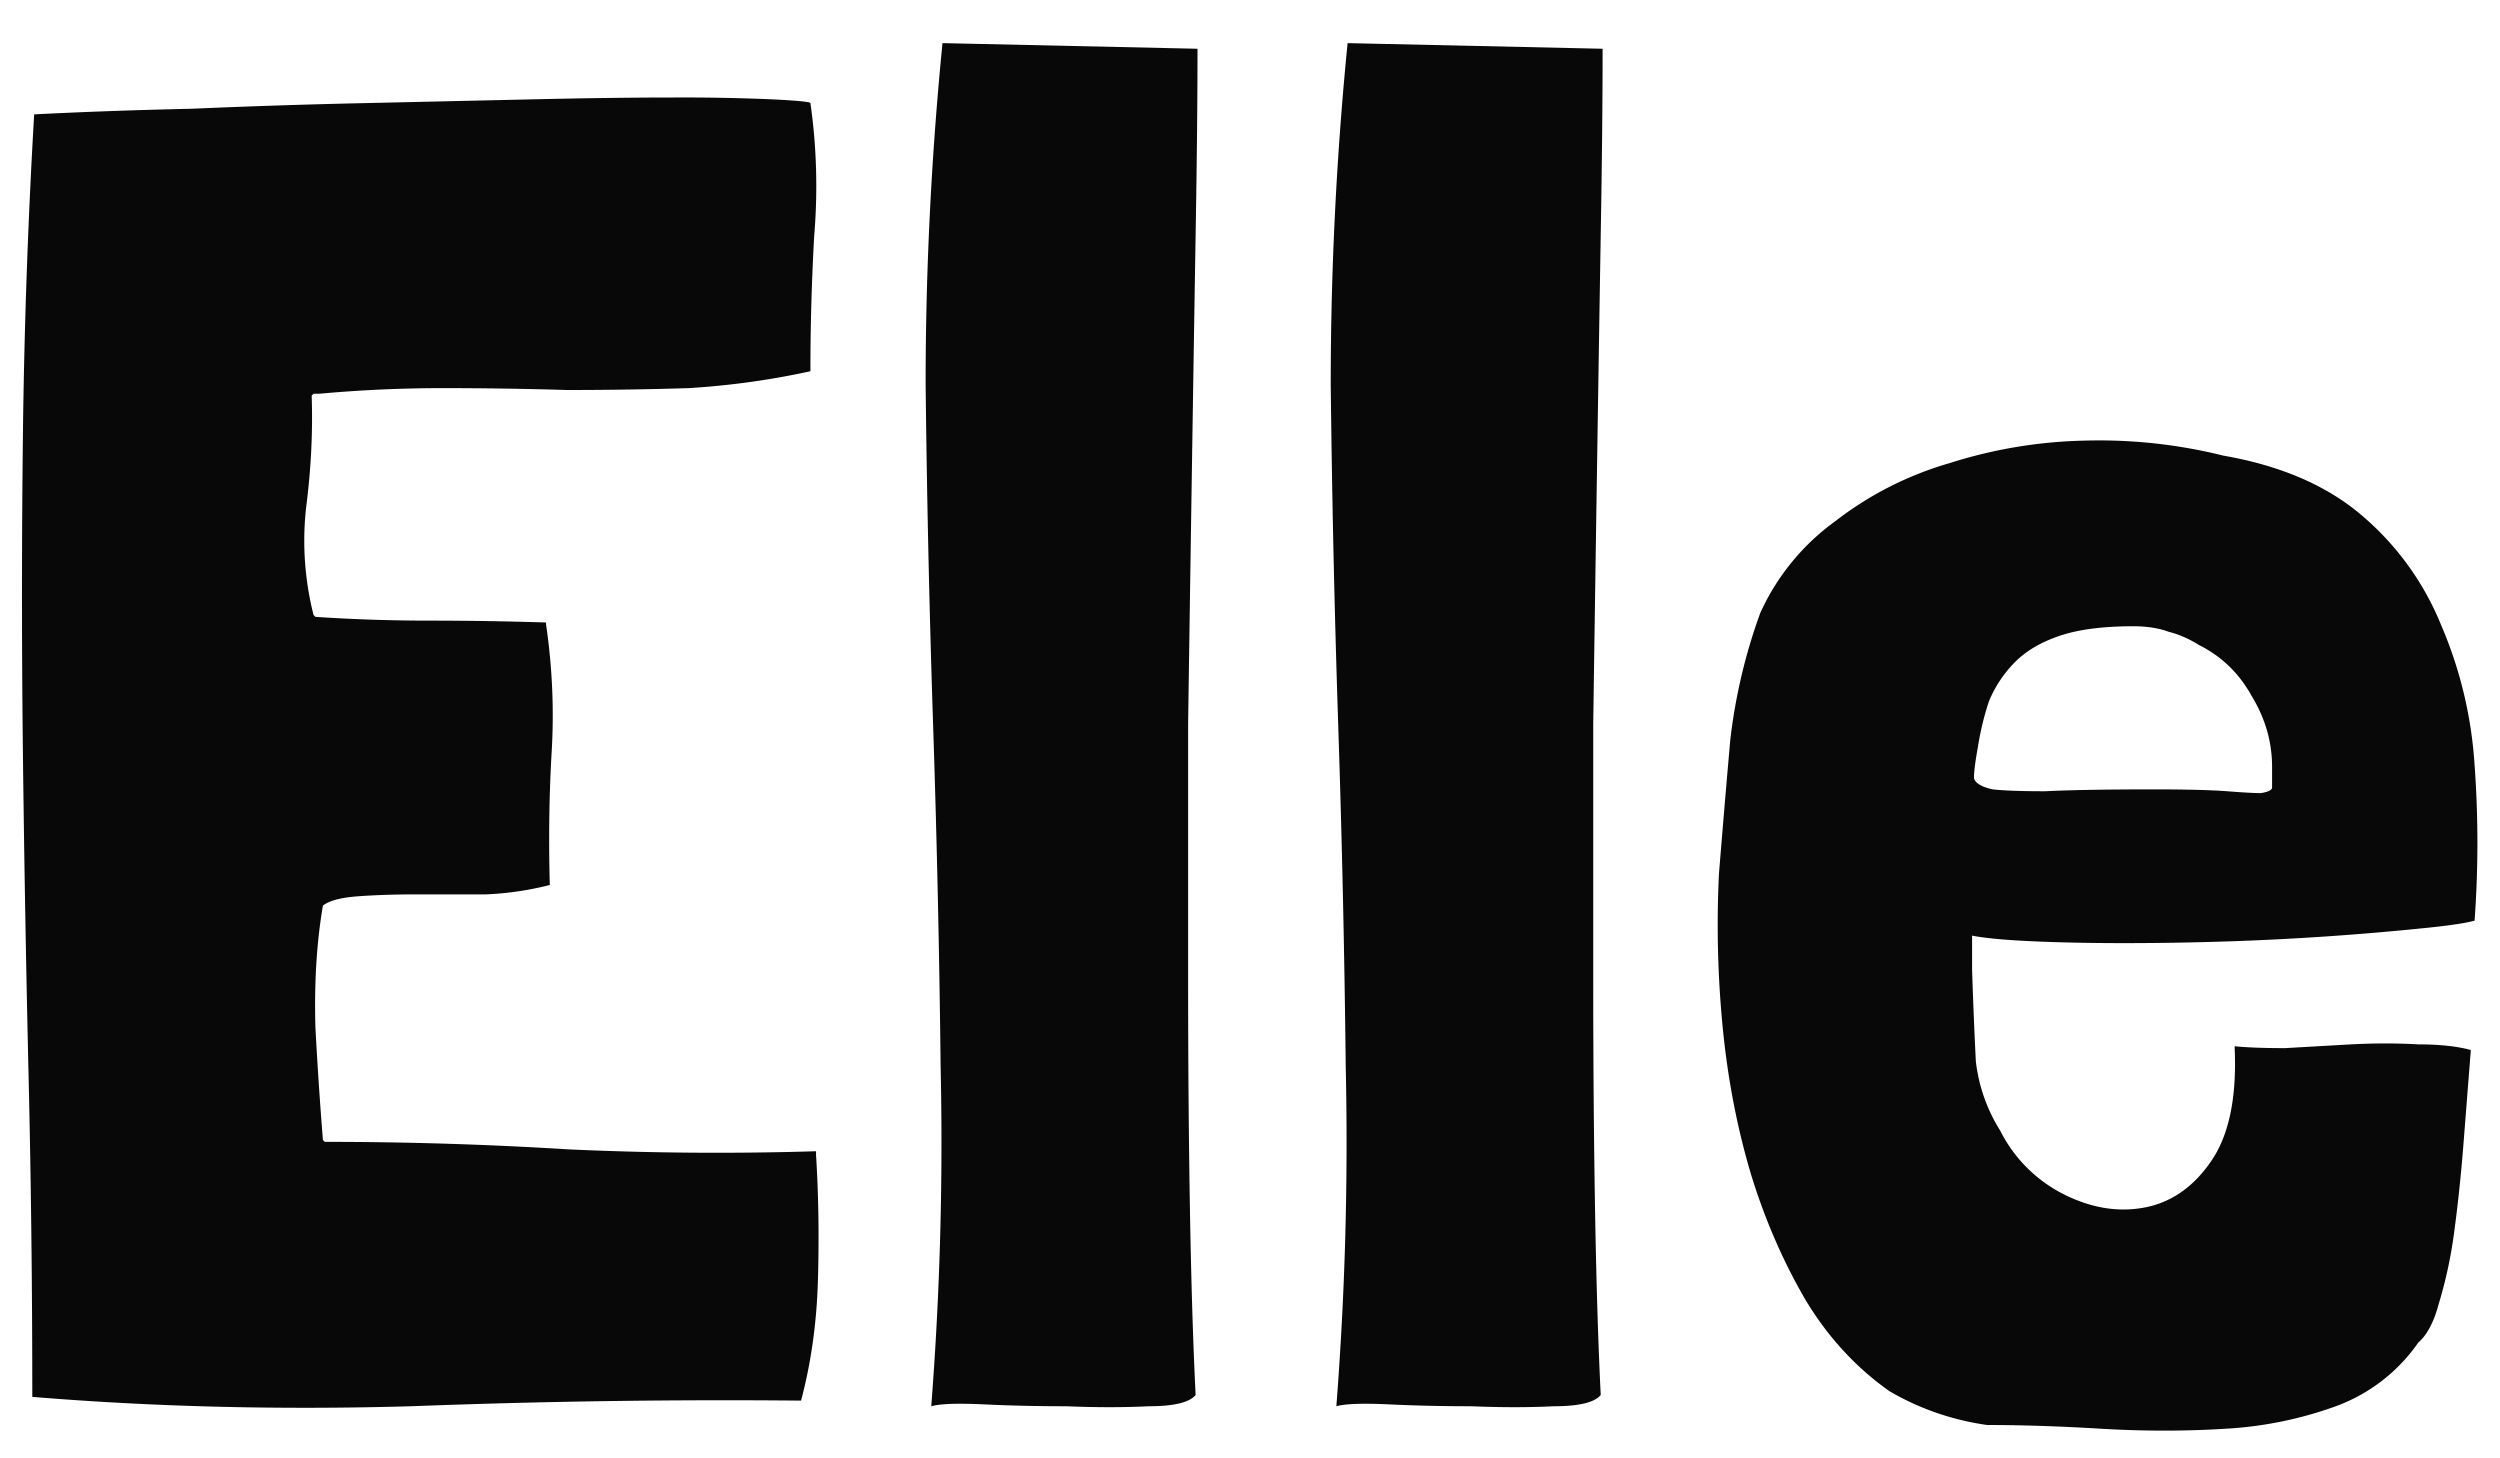 <svg xmlns="http://www.w3.org/2000/svg" width="48" height="28" fill="none" viewBox="0 0 48 28"><path fill="#080808" d="M15.668 22.104a62.363 62.363 0 0 1-4.752-.036 75.02 75.02 0 0 0-4.68-.144l-.036-.036a80.736 80.736 0 0 1-.144-2.16c-.024-.864.024-1.644.144-2.34.12-.096.348-.156.684-.18.336-.024.708-.036 1.116-.036h1.332a5.989 5.989 0 0 0 1.224-.18c-.024-.888-.012-1.74.036-2.556.048-.816.012-1.632-.108-2.448v-.036a69.226 69.226 0 0 0-2.232-.036 33.01 33.01 0 0 1-2.196-.072l-.036-.036a5.813 5.813 0 0 1-.144-2.052c.096-.744.132-1.464.108-2.16l.036-.036h.108a26.23 26.23 0 0 1 2.376-.108c.792 0 1.584.012 2.376.036.792 0 1.572-.012 2.34-.036a15.25 15.25 0 0 0 2.34-.324v-.036c0-.84.024-1.692.072-2.556.072-.864.048-1.716-.072-2.556 0-.024-.24-.048-.72-.072a40.021 40.021 0 0 0-1.908-.036c-.792 0-1.704.012-2.736.036l-3.204.072c-1.104.024-2.208.06-3.312.108-1.08.024-2.088.06-3.024.108A133.01 133.01 0 0 0 .44 8.352c-.024 2.04-.024 4.08 0 6.12s.06 4.092.108 6.156c.048 2.04.072 4.104.072 6.192 2.328.192 4.752.252 7.272.18 2.544-.096 5.04-.132 7.488-.108.192-.72.3-1.488.324-2.304.024-.84.012-1.644-.036-2.412v-.072ZM18.096.828a66.532 66.532 0 0 0-.324 6.552c.024 2.184.072 4.368.144 6.552.072 2.184.12 4.368.144 6.552A65.437 65.437 0 0 1 17.88 27c.168-.048.504-.06 1.008-.036S19.92 27 20.472 27c.576.024 1.104.024 1.584 0 .48 0 .78-.072.9-.216-.048-.96-.084-2.124-.108-3.492-.024-1.392-.036-2.88-.036-4.464v-4.932a4627.132 4627.132 0 0 1 .144-9.396c.024-1.392.036-2.58.036-3.564L18.096.828ZM25.874.828a66.532 66.532 0 0 0-.324 6.552c.024 2.184.072 4.368.144 6.552.072 2.184.12 4.368.144 6.552a65.437 65.437 0 0 1-.18 6.516c.168-.048.504-.06 1.008-.036S27.698 27 28.25 27c.576.024 1.104.024 1.584 0 .48 0 .78-.072.9-.216-.048-.96-.084-2.124-.108-3.492-.024-1.392-.036-2.88-.036-4.464v-4.932a4627.132 4627.132 0 0 1 .144-9.396c.024-1.392.036-2.58.036-3.564L25.874.828ZM37.864 17.964c.24.048.624.084 1.152.108.528.024 1.116.036 1.764.036.672 0 1.368-.012 2.088-.036a54.964 54.964 0 0 0 3.672-.252c.48-.048.804-.096.972-.144a20.693 20.693 0 0 0 0-2.988 8.104 8.104 0 0 0-.648-2.7A5.442 5.442 0 0 0 45.352 9.9c-.672-.576-1.56-.96-2.664-1.152a9.864 9.864 0 0 0-2.664-.288 9.16 9.16 0 0 0-2.592.432 6.552 6.552 0 0 0-2.196 1.116 4.429 4.429 0 0 0-1.44 1.764 10.69 10.69 0 0 0-.576 2.448c-.072.816-.144 1.668-.216 2.556-.048.984-.024 1.968.072 2.952s.276 1.92.54 2.808c.264.864.612 1.668 1.044 2.412.432.72.972 1.308 1.62 1.764.576.336 1.2.552 1.872.648.672 0 1.404.024 2.196.072.816.048 1.608.048 2.376 0A7.419 7.419 0 0 0 44.848 27a3.314 3.314 0 0 0 1.584-1.224c.168-.144.3-.396.396-.756a8.55 8.55 0 0 0 .288-1.332c.072-.528.132-1.092.18-1.692l.144-1.836c-.264-.072-.6-.108-1.008-.108-.408-.024-.84-.024-1.296 0l-1.26.072c-.408 0-.732-.012-.972-.036.048.984-.108 1.728-.468 2.232-.336.48-.756.768-1.26.864-.504.096-1.02.012-1.548-.252a2.745 2.745 0 0 1-1.224-1.224 3.175 3.175 0 0 1-.468-1.332 95.29 95.29 0 0 1-.072-1.764v-.648Zm4.356-5.58c.432.216.768.54 1.008.972.264.432.396.888.396 1.368v.396c0 .048-.072.084-.216.108-.12 0-.336-.012-.648-.036-.312-.024-.78-.036-1.404-.036-.912 0-1.608.012-2.088.036-.456 0-.792-.012-1.008-.036-.216-.048-.336-.12-.36-.216 0-.12.024-.312.072-.576.048-.312.12-.612.216-.9.12-.288.288-.54.504-.756.216-.216.504-.384.864-.504s.828-.18 1.404-.18c.264 0 .492.036.684.108.192.048.384.132.576.252Z"/></svg>